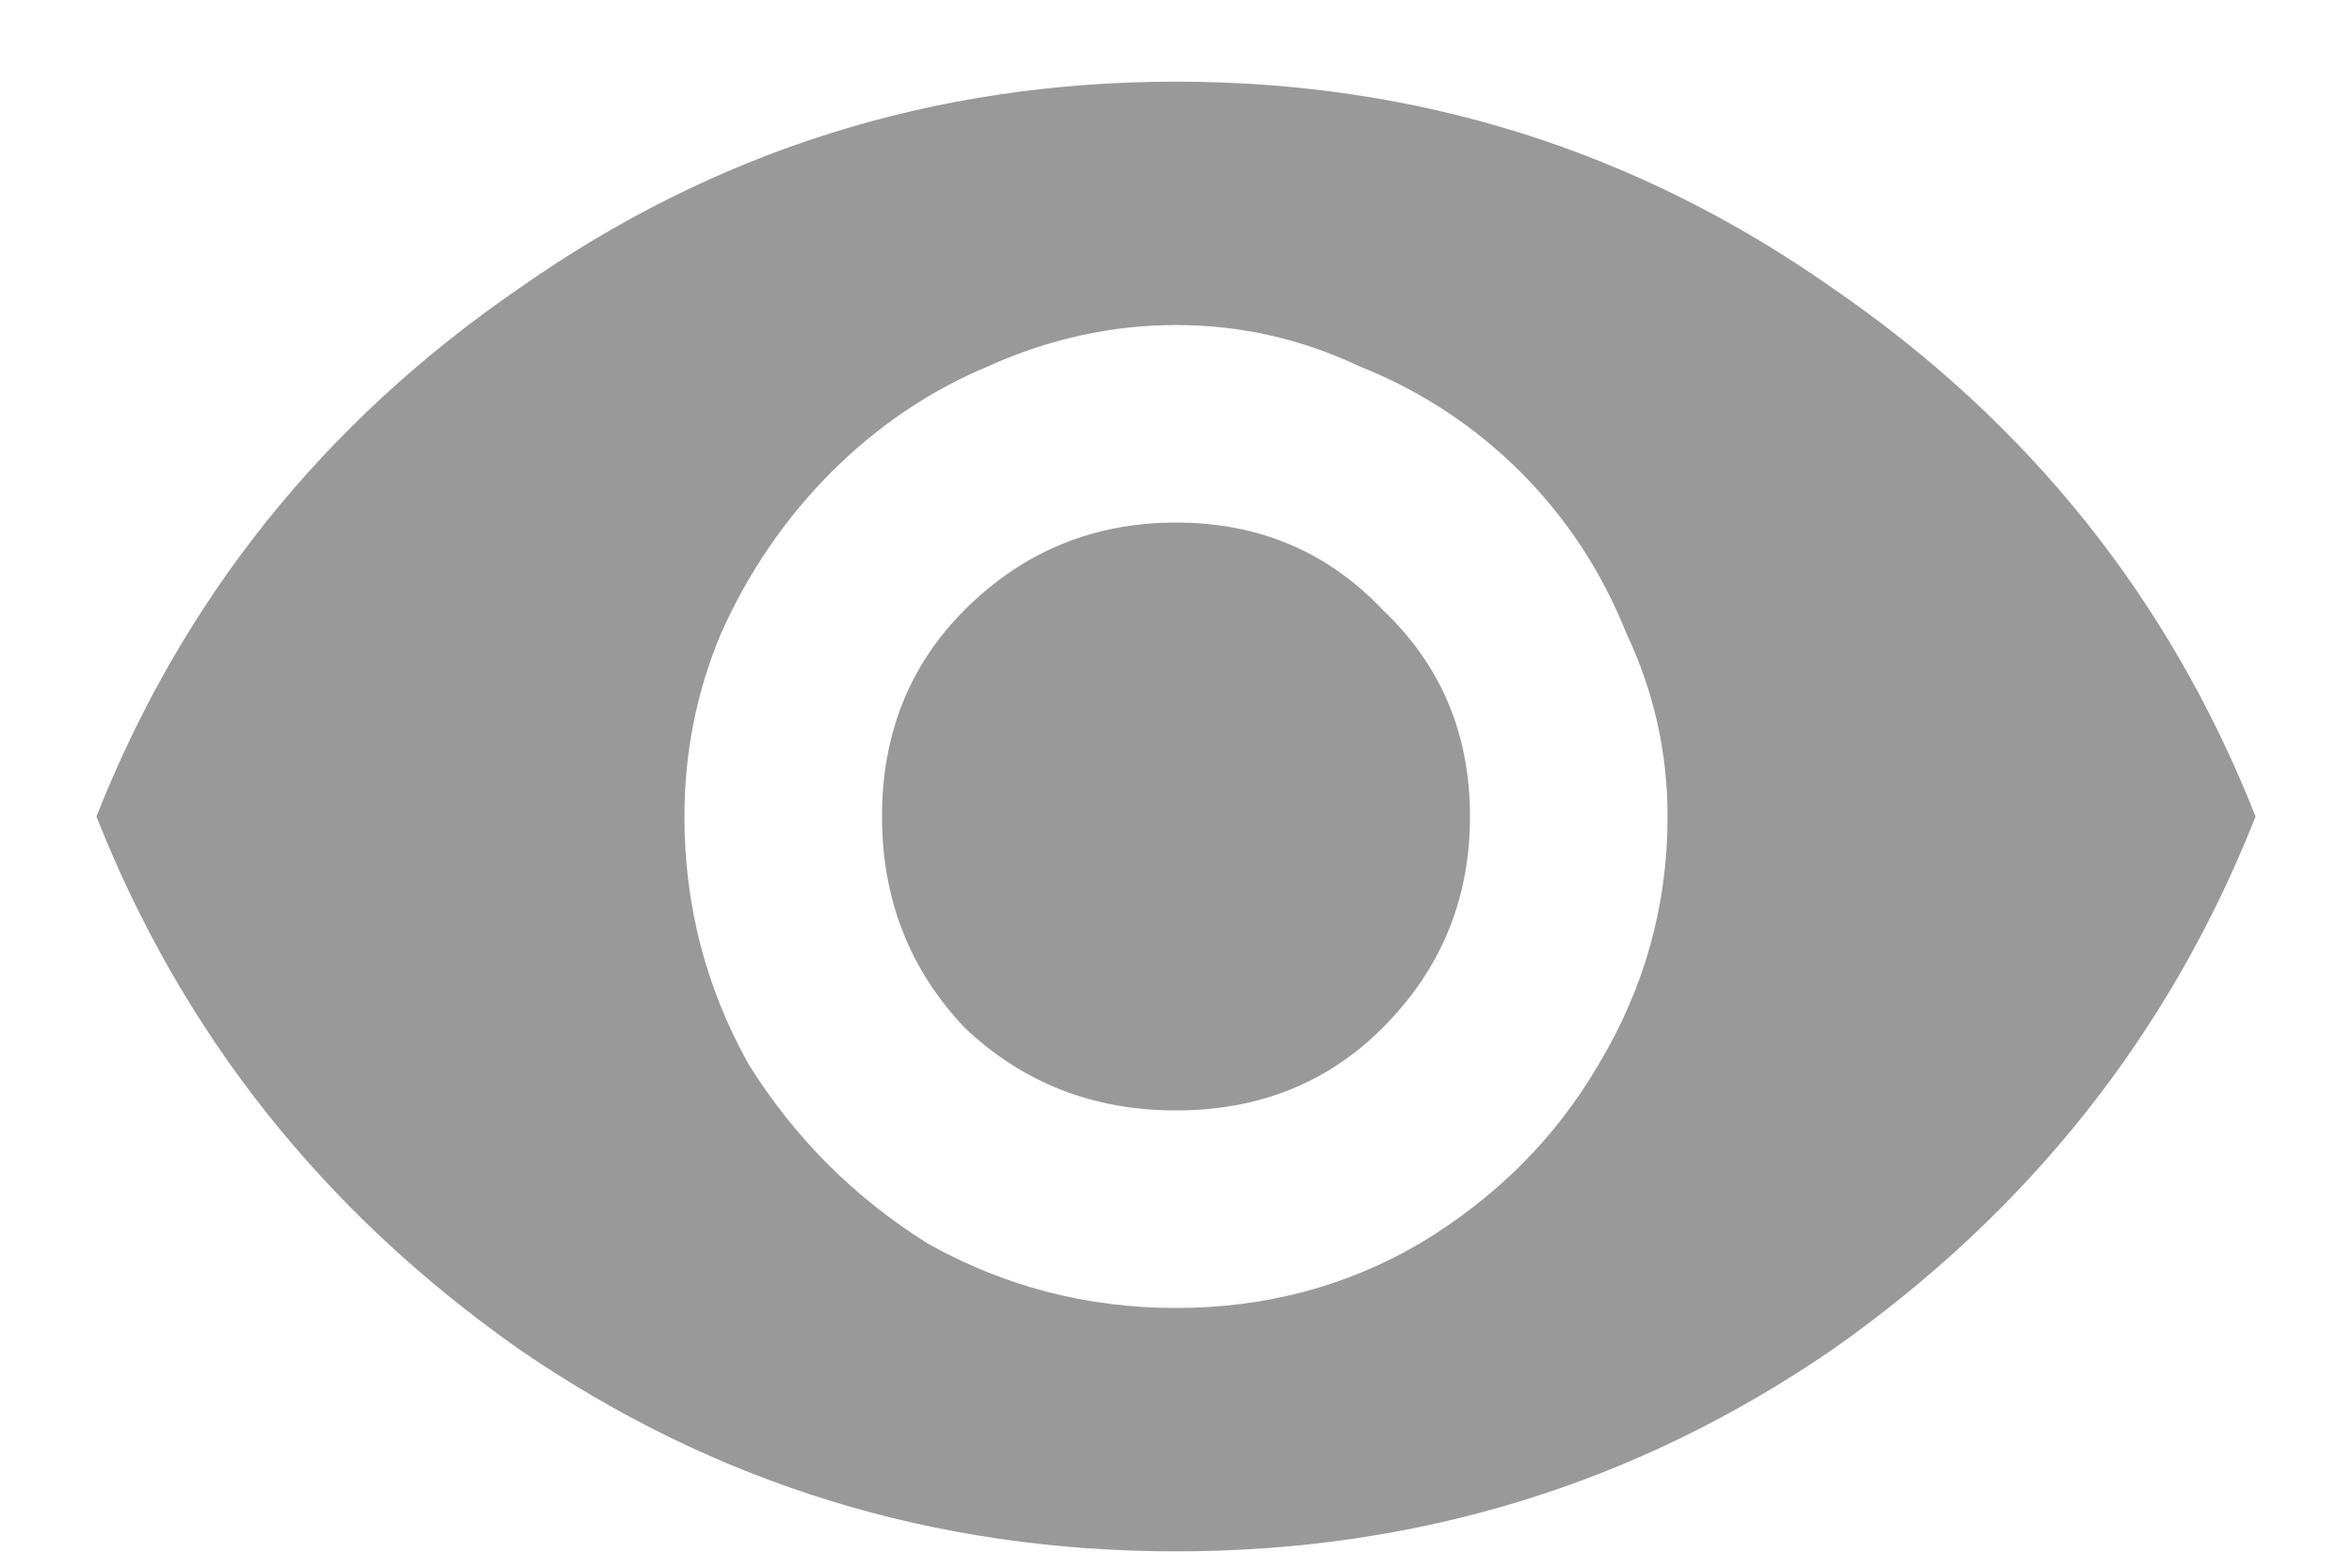 <svg width="18" height="12" viewBox="0 0 18 12" fill="none" xmlns="http://www.w3.org/2000/svg">
<path d="M9 4C8.367 4 7.828 4.223 7.383 4.668C6.961 5.09 6.75 5.617 6.75 6.25C6.75 6.883 6.961 7.422 7.383 7.867C7.828 8.289 8.367 8.5 9 8.5C9.633 8.5 10.16 8.289 10.582 7.867C11.027 7.422 11.25 6.883 11.25 6.25C11.25 5.617 11.027 5.09 10.582 4.668C10.16 4.223 9.633 4 9 4ZM9 10.012C8.32 10.012 7.688 9.848 7.102 9.52C6.539 9.168 6.082 8.711 5.73 8.148C5.402 7.562 5.238 6.93 5.238 6.25C5.238 5.758 5.332 5.289 5.52 4.844C5.73 4.375 6.012 3.965 6.363 3.613C6.715 3.262 7.113 2.992 7.559 2.805C8.027 2.594 8.508 2.488 9 2.488C9.492 2.488 9.961 2.594 10.406 2.805C10.875 2.992 11.285 3.262 11.637 3.613C11.988 3.965 12.258 4.375 12.445 4.844C12.656 5.289 12.762 5.758 12.762 6.25C12.762 6.93 12.586 7.562 12.234 8.148C11.906 8.711 11.449 9.168 10.863 9.52C10.301 9.848 9.68 10.012 9 10.012ZM9 0.625C7.148 0.625 5.473 1.152 3.973 2.207C2.473 3.238 1.395 4.586 0.738 6.25C1.395 7.914 2.473 9.273 3.973 10.328C5.473 11.359 7.148 11.875 9 11.875C10.852 11.875 12.527 11.359 14.027 10.328C15.527 9.273 16.605 7.914 17.262 6.25C16.605 4.586 15.527 3.238 14.027 2.207C12.527 1.152 10.852 0.625 9 0.625Z" fill="#999999"/>
</svg>
